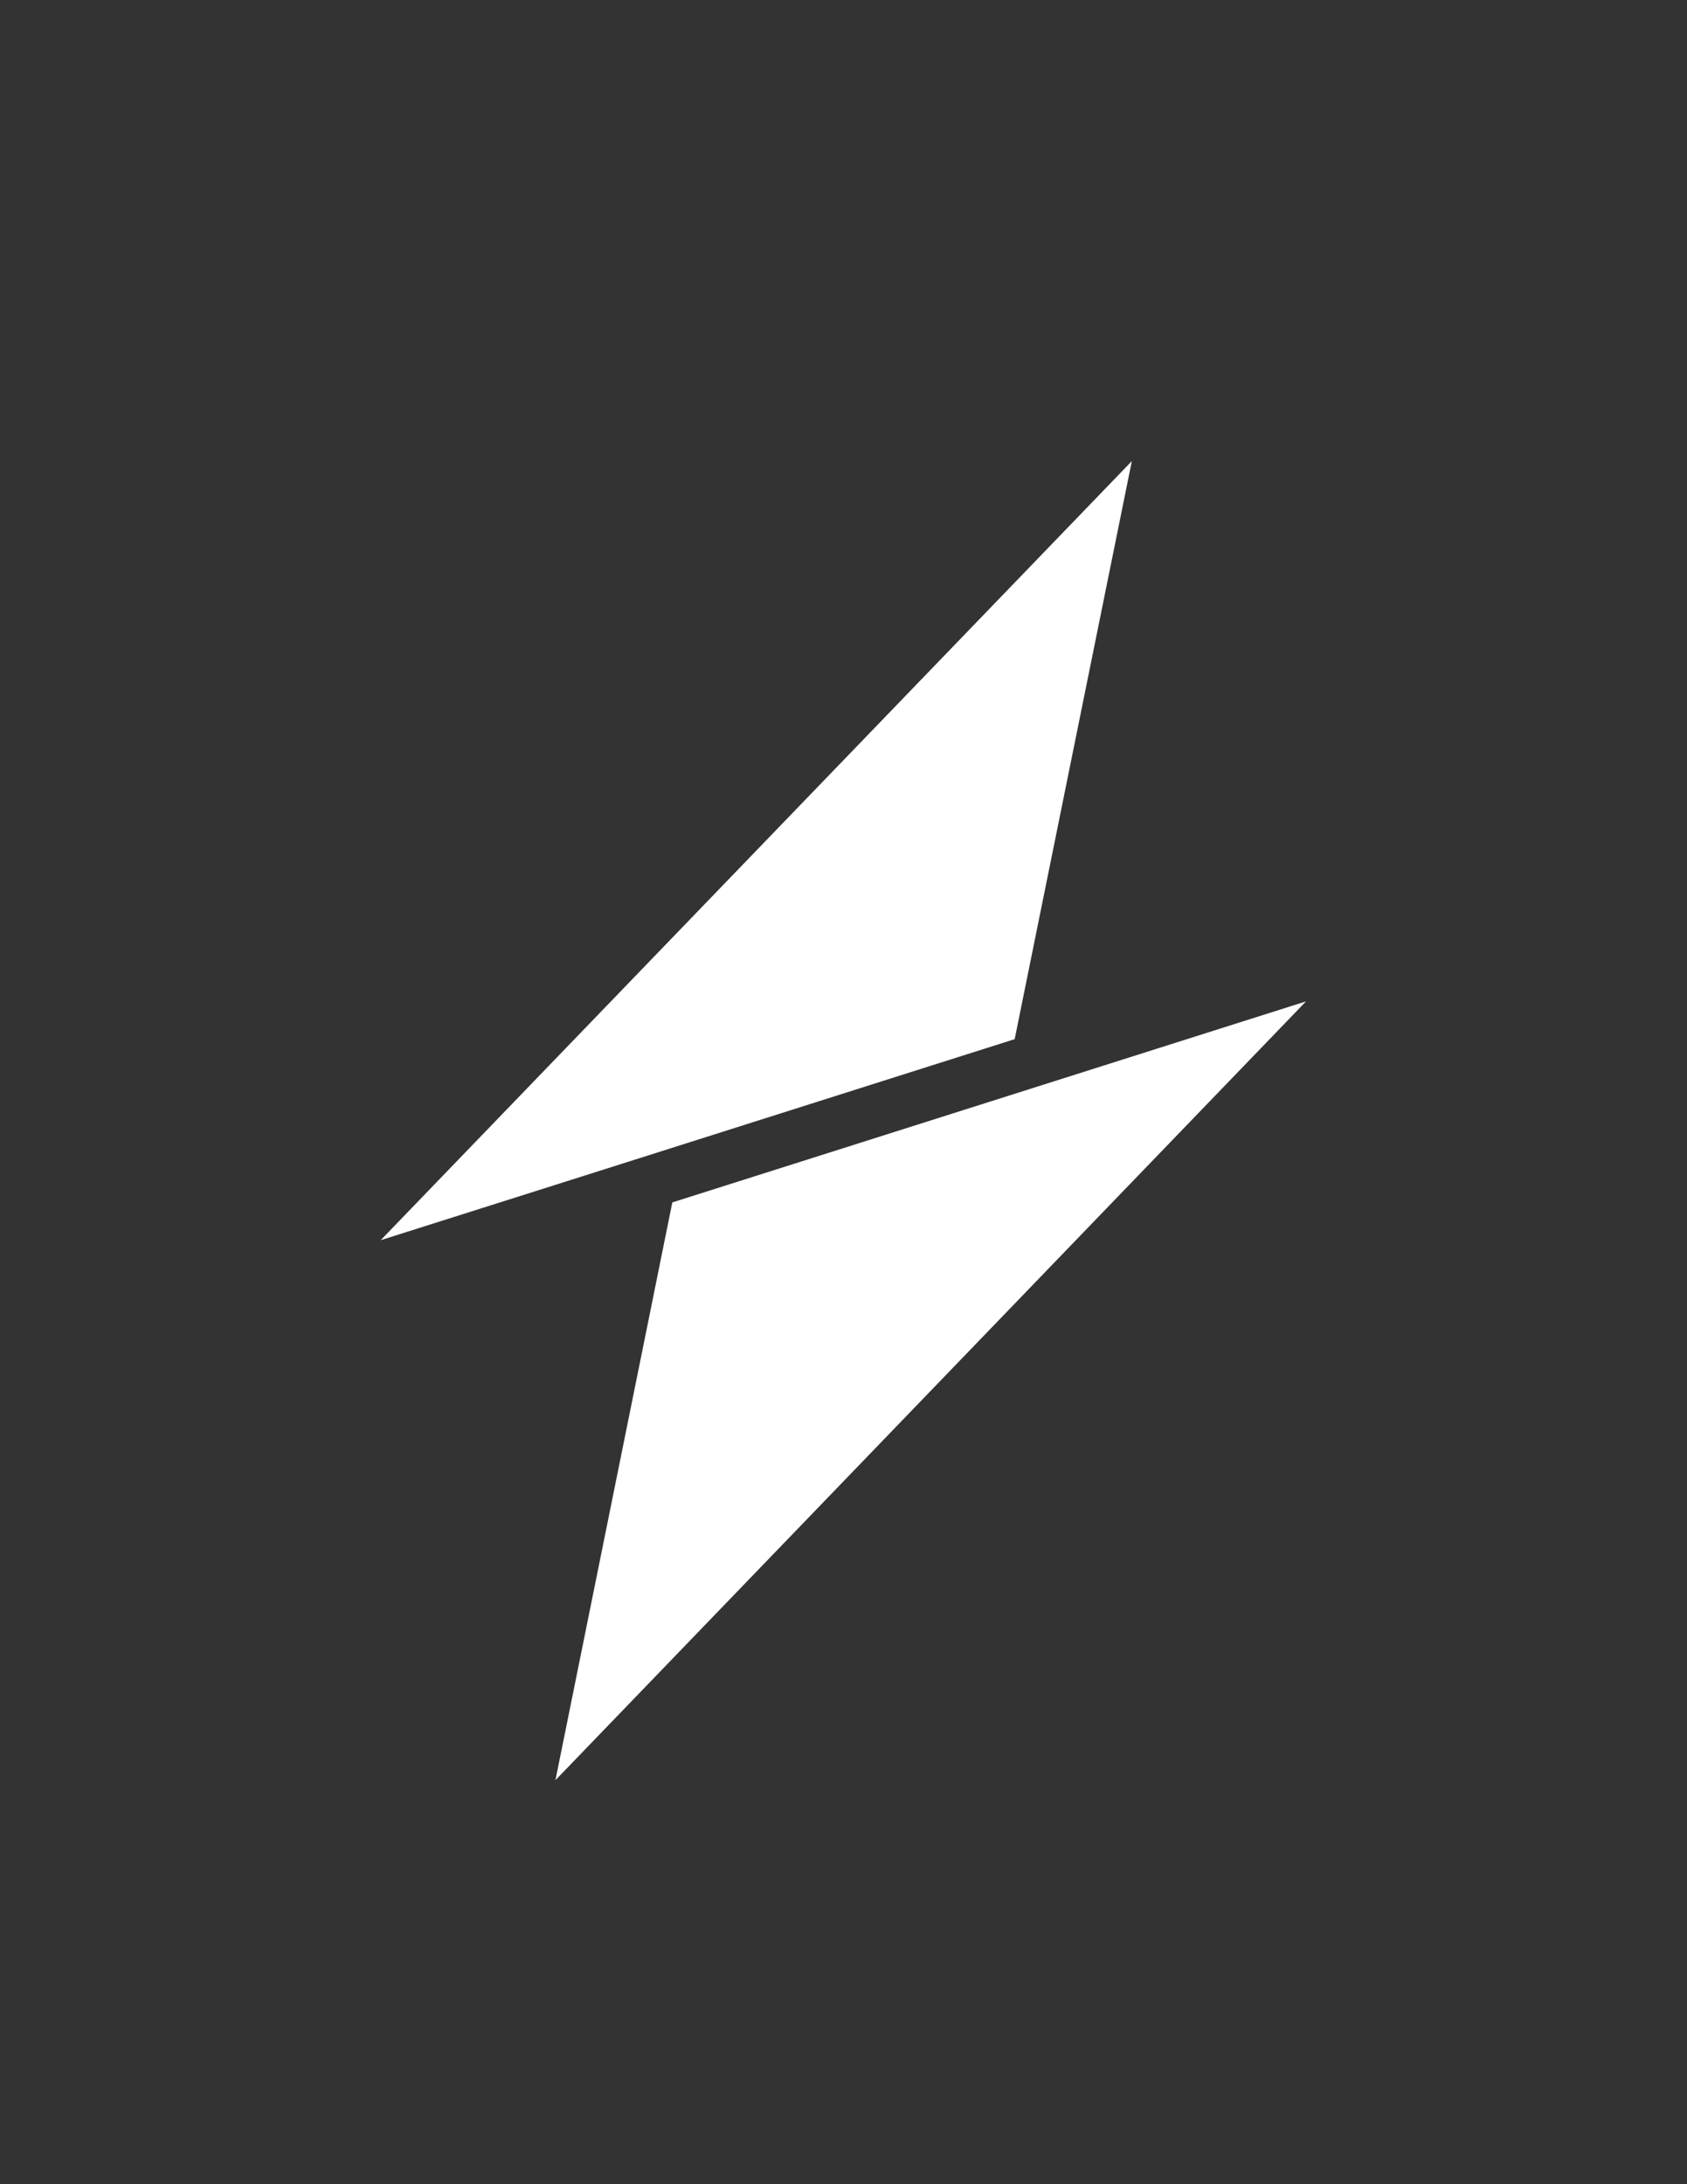 <?xml version="1.0" encoding="utf-8"?>
<!-- Generator: Adobe Illustrator 24.3.0, SVG Export Plug-In . SVG Version: 6.00 Build 0)  -->
<svg version="1.1" id="Layer_1" xmlns="http://www.w3.org/2000/svg" xmlns:xlink="http://www.w3.org/1999/xlink" x="0px" y="0px"
	 viewBox="0 0 612 792" style="enable-background:new 0 0 612 792;" xml:space="preserve">
<rect x="0" y="0" width="612" height="792" fill="#333333" stroke="none"/>
<style type="text/css">
	.st0{display:none;}
	.st1{display:inline;fill:url(#SVGID_1_);}
	.st2{fill:#FFFFFF;}
</style>
<g id="Layer_1_1_" class="st0">
	
		<linearGradient id="SVGID_1_" gradientUnits="userSpaceOnUse" x1="401.959" y1="598.869" x2="204.095" y2="163.43" gradientTransform="matrix(1 0 0 -1 0 794)">
		<stop  offset="4.741732e-07" style="stop-color:#EE2B28"/>
		<stop  offset="1" style="stop-color:#F16146"/>
	</linearGradient>
	<path class="st1" d="M368.1,376.8L212,426.3l-73.9,23.4l272.5-282.5L368.1,376.8z M473.8,363.1L243.9,436l-42.4,209.5L473.8,363.1z
		"/>
</g>
<g id="Layer_2_1_">
	<path class="st2" d="M368.1,376.8L212,426.3l-73.9,23.4l272.5-282.5L368.1,376.8z M473.8,363.1L243.9,436l-42.4,209.5L473.8,363.1z
		"/>
</g>
</svg>
